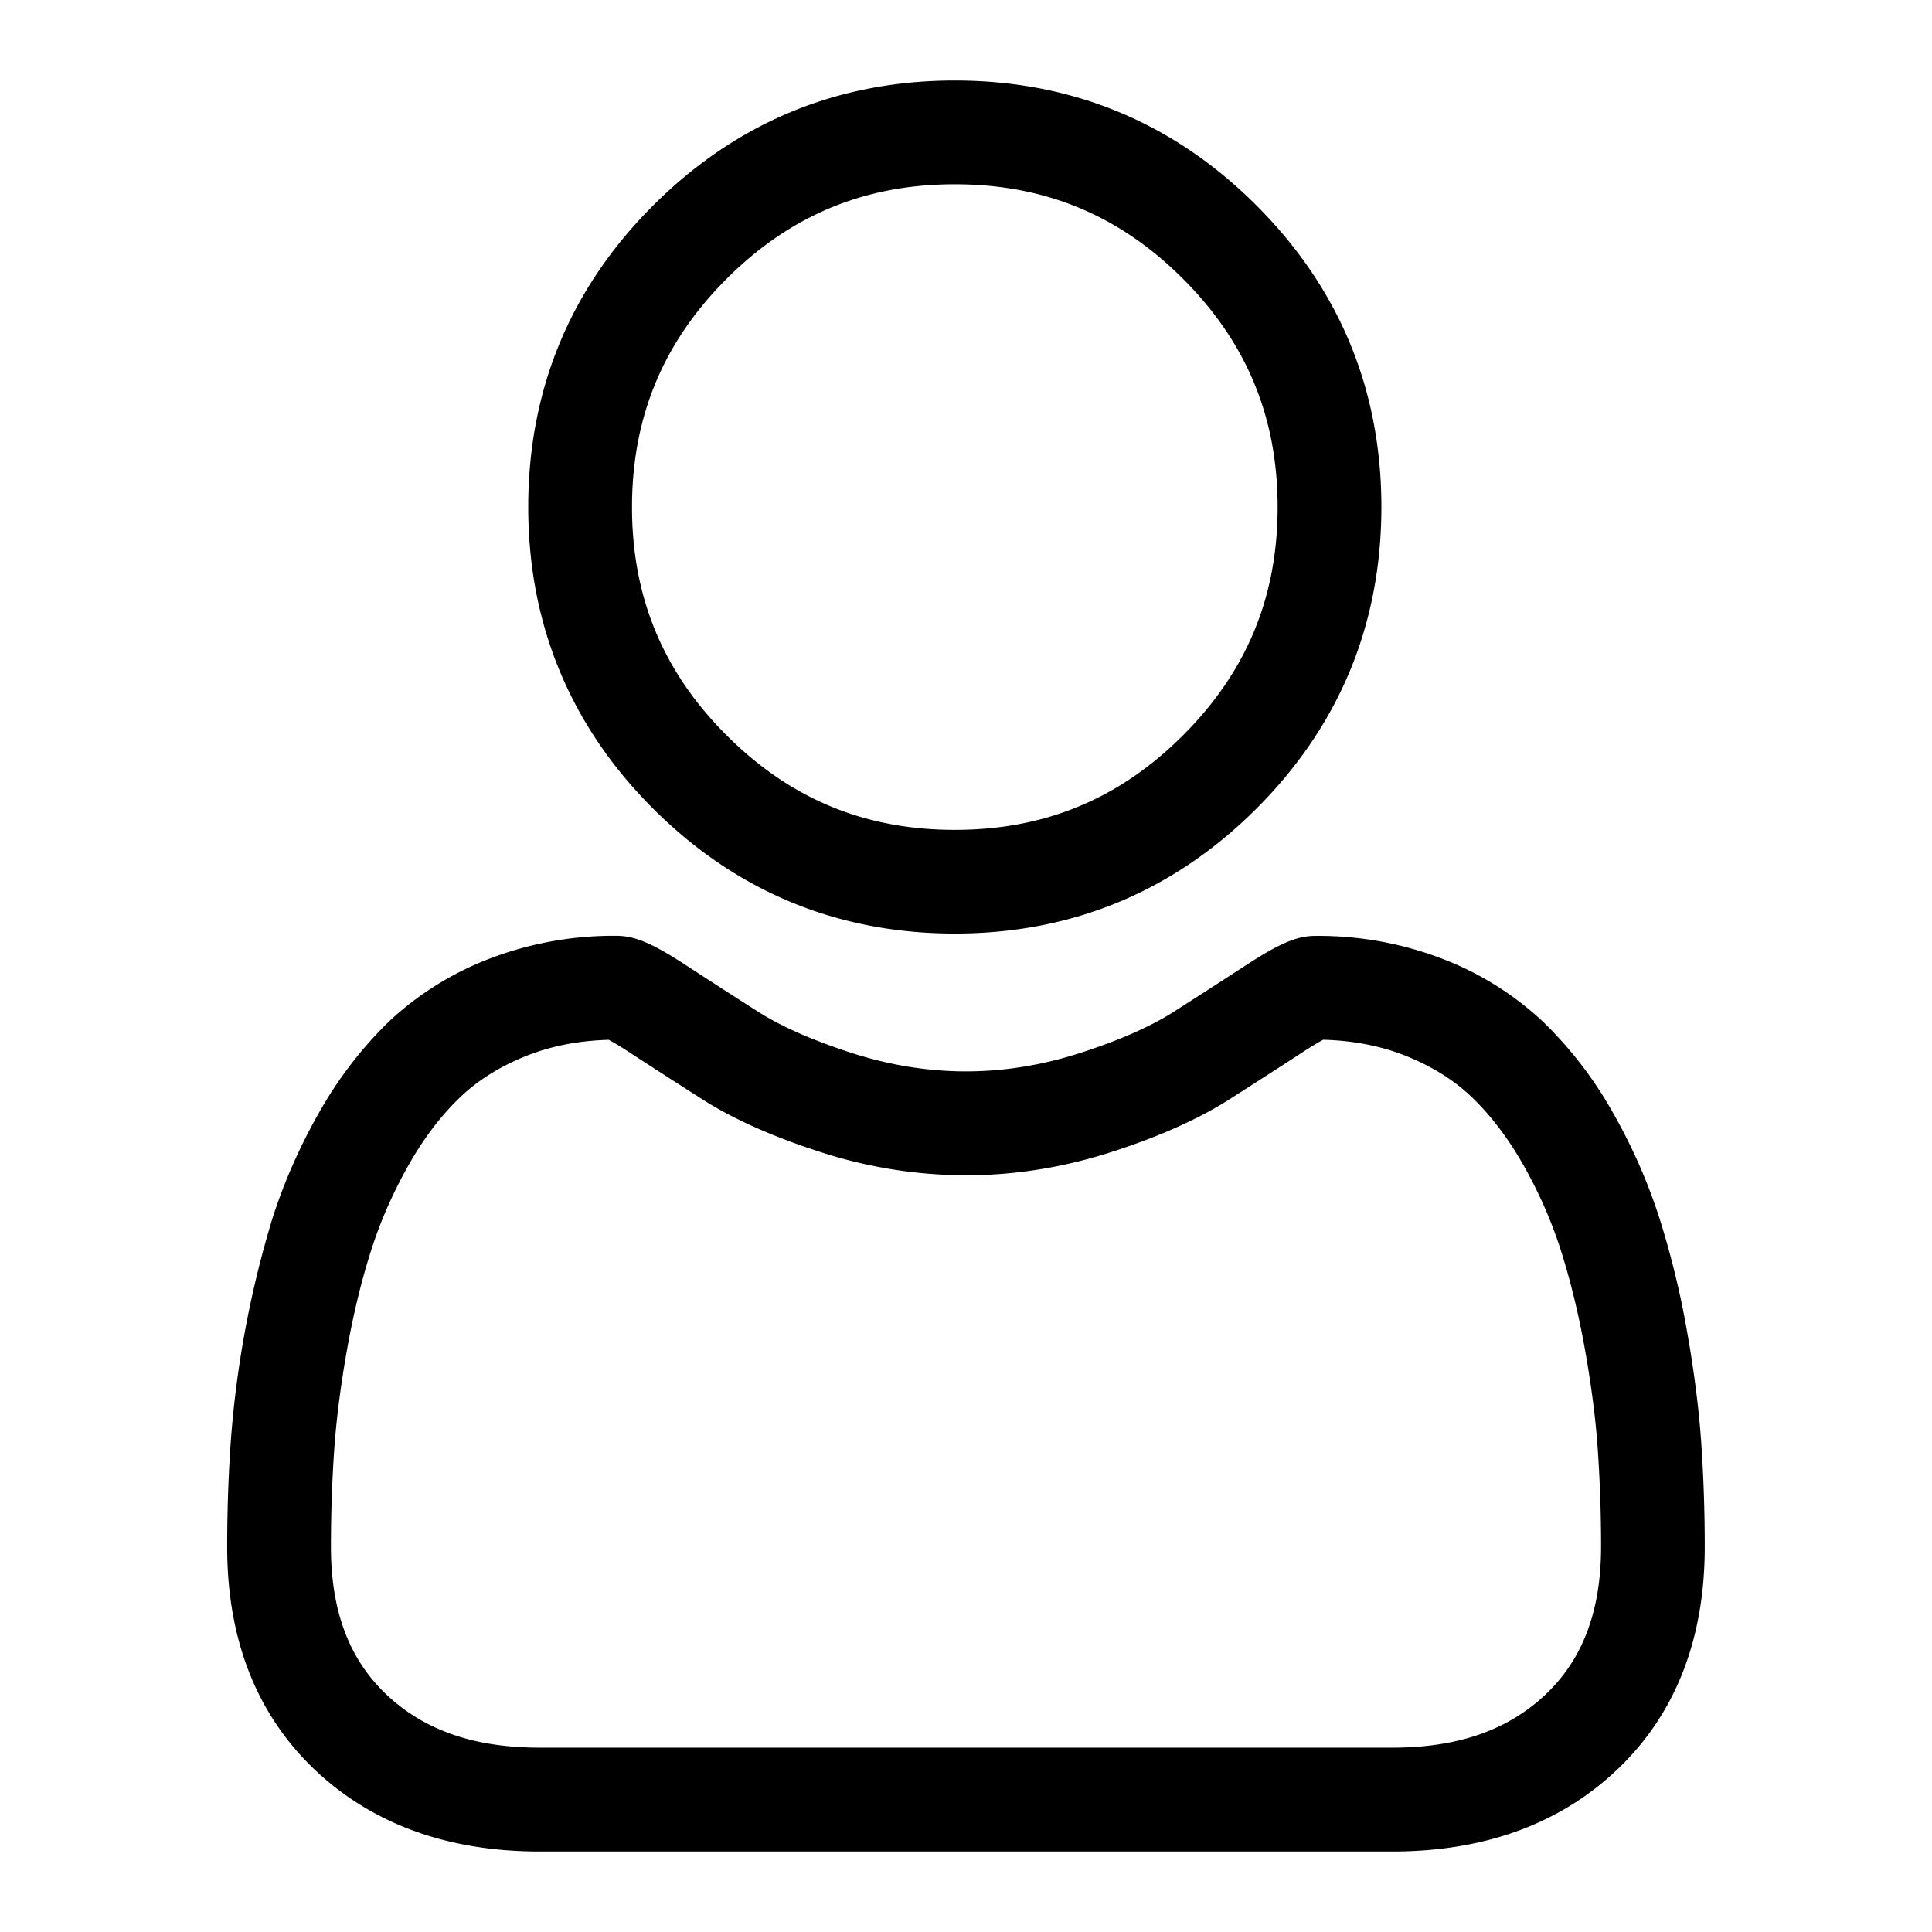 <svg xmlns="http://www.w3.org/2000/svg" viewBox="0 0 24 24"><path d="M11.861 11.597c1.456 0 2.716-.522 3.747-1.552 1.03-1.03 1.552-2.29 1.552-3.747 0-1.456-.522-2.716-1.552-3.746C14.578 1.522 13.317 1 11.861 1s-2.716.522-3.747 1.552-1.552 2.291-1.552 3.747.522 2.717 1.552 3.747c1.031 1.029 2.292 1.551 3.747 1.551zM9.026 3.464c.79-.79 1.718-1.175 2.835-1.175s2.044.384 2.835 1.175c.79.791 1.175 1.718 1.175 2.835s-.384 2.044-1.175 2.835c-.791.791-1.718 1.175-2.835 1.175s-2.044-.384-2.835-1.175c-.791-.79-1.175-1.718-1.175-2.835.001-1.117.385-2.045 1.175-2.835zM21.133 17.917c-.03-.429-.09-.896-.178-1.39a10.874 10.874 0 00-.342-1.398 6.924 6.924 0 00-.575-1.304 4.929 4.929 0 00-.866-1.129 3.818 3.818 0 00-1.245-.782 4.297 4.297 0 00-1.589-.288c-.225 0-.442.092-.861.365-.258.168-.56.363-.897.578-.288.184-.679.356-1.161.511-.47.152-.948.229-1.42.229-.471 0-.949-.077-1.42-.229-.482-.156-.872-.328-1.16-.511a102.02 102.02 0 01-.898-.579c-.419-.273-.636-.365-.861-.365a4.3 4.3 0 00-1.589.288 3.829 3.829 0 00-1.245.782 4.989 4.989 0 00-.865 1.131c-.239.42-.432.859-.575 1.304a12.716 12.716 0 00-.52 2.788c-.029.42-.044.857-.044 1.299 0 1.148.365 2.078 1.085 2.764C4.619 22.657 5.559 23 6.703 23h10.593c1.144 0 2.084-.343 2.796-1.02.72-.685 1.085-1.615 1.085-2.764 0-.443-.015-.88-.044-1.299zm-1.93 3.129c-.47.447-1.093.664-1.907.664H6.703c-.814 0-1.437-.217-1.907-.664-.461-.439-.685-1.037-.685-1.83 0-.412.014-.819.041-1.21.027-.383.081-.804.161-1.252.079-.442.18-.857.301-1.232.115-.36.273-.717.468-1.06.186-.327.4-.608.637-.834.221-.212.5-.385.828-.515.304-.12.645-.186 1.015-.196.045.024.126.07.256.155.265.173.571.37.908.585.381.243.871.462 1.457.651a5.89 5.89 0 001.816.292c.606 0 1.218-.098 1.816-.292.586-.189 1.077-.409 1.458-.652.346-.221.643-.412.908-.585.13-.085.211-.131.256-.155.371.01.712.076 1.016.196.328.13.607.303.828.515.236.226.45.507.637.835.195.343.353.7.468 1.06.12.376.222.791.301 1.232.08.448.135.87.161 1.252.027.389.041.796.041 1.21-.001.793-.225 1.392-.686 1.83z"/></svg>